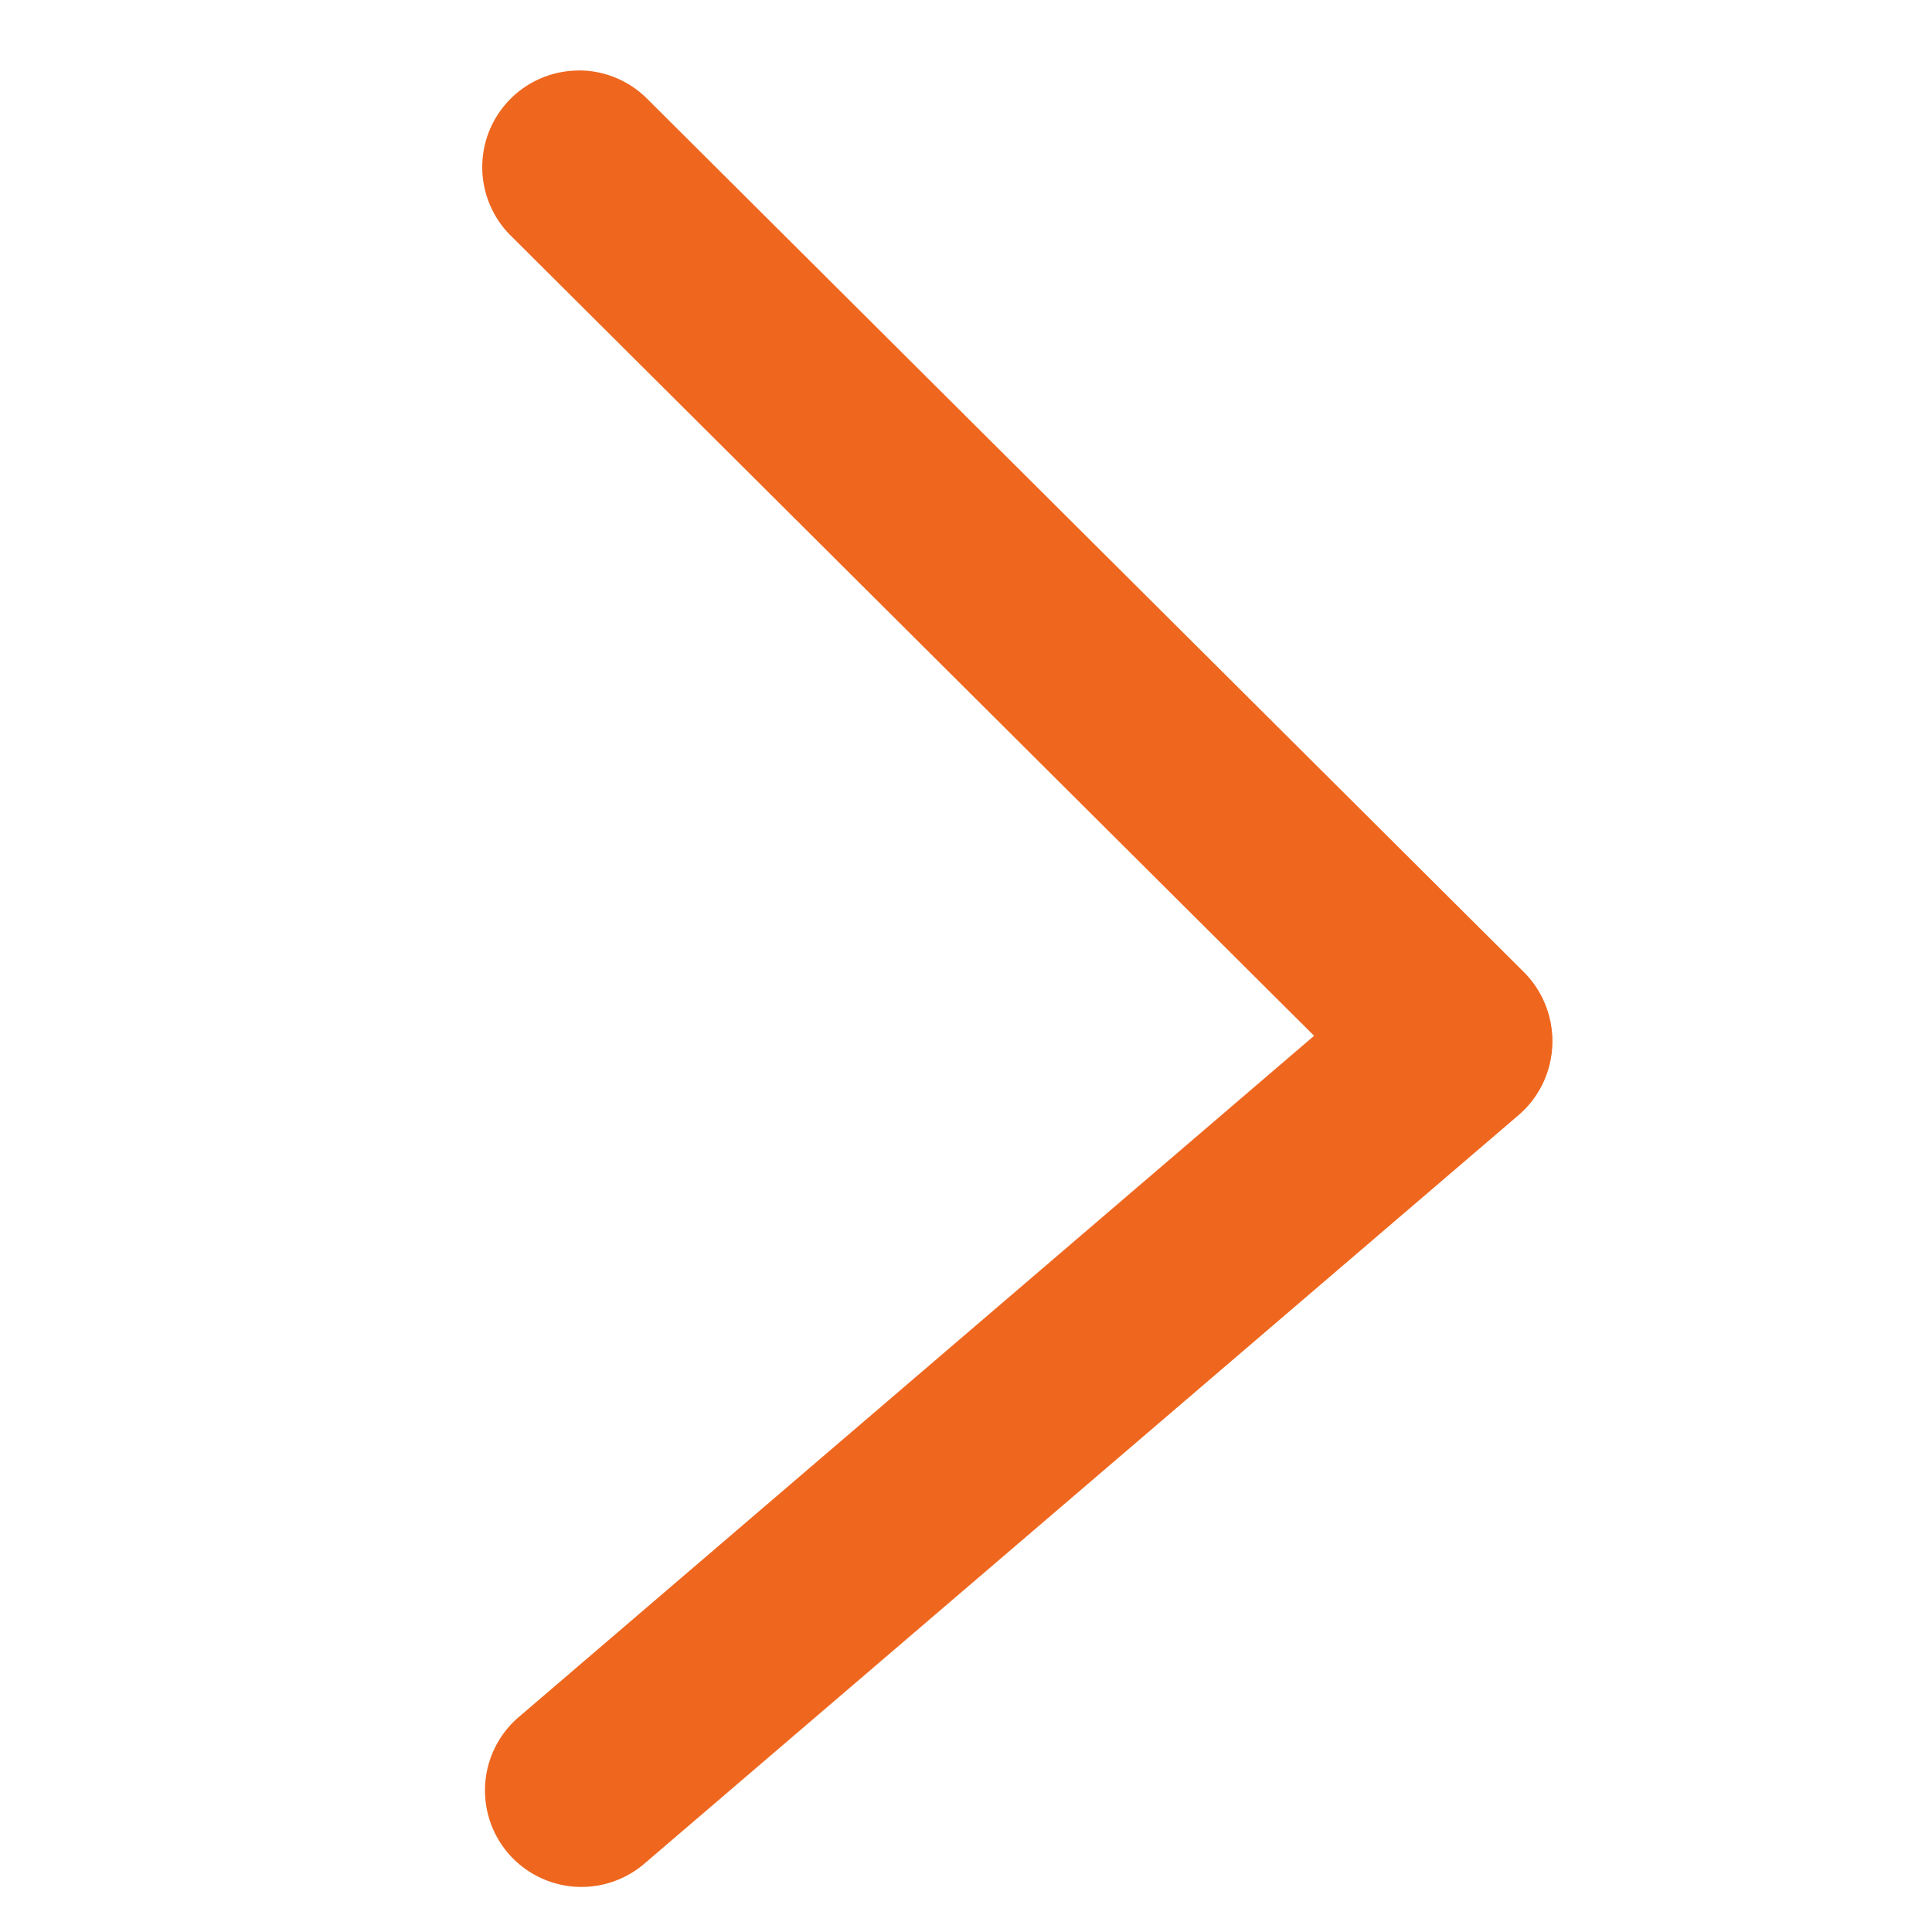 <svg xmlns="http://www.w3.org/2000/svg" xmlns:xlink="http://www.w3.org/1999/xlink" width="20" height="20" viewBox="0 0 20 20"><defs><clipPath id="a"><rect width="20" height="20" transform="translate(82 656.502)" fill="#fff"/></clipPath></defs><g transform="translate(102 676.502) rotate(180)" clip-path="url(#a)"><g transform="translate(86.93 657.968)"><path d="M0,8.751A1,1,0,0,1-.759,8.4a1,1,0,0,1,.109-1.41L8.4-.759a1,1,0,0,1,1.41.109A1,1,0,0,1,9.7.759L.651,8.51A1,1,0,0,1,0,8.751Z" fill="#ef671f"/><path d="M9.078,10.043a1,1,0,0,1-.706-.292L-.706.708a1,1,0,0,1,0-1.414,1,1,0,0,1,1.414,0L9.784,8.334a1,1,0,0,1-.706,1.708Z" transform="translate(0 7.762)" fill="#ef671f"/></g></g></svg>